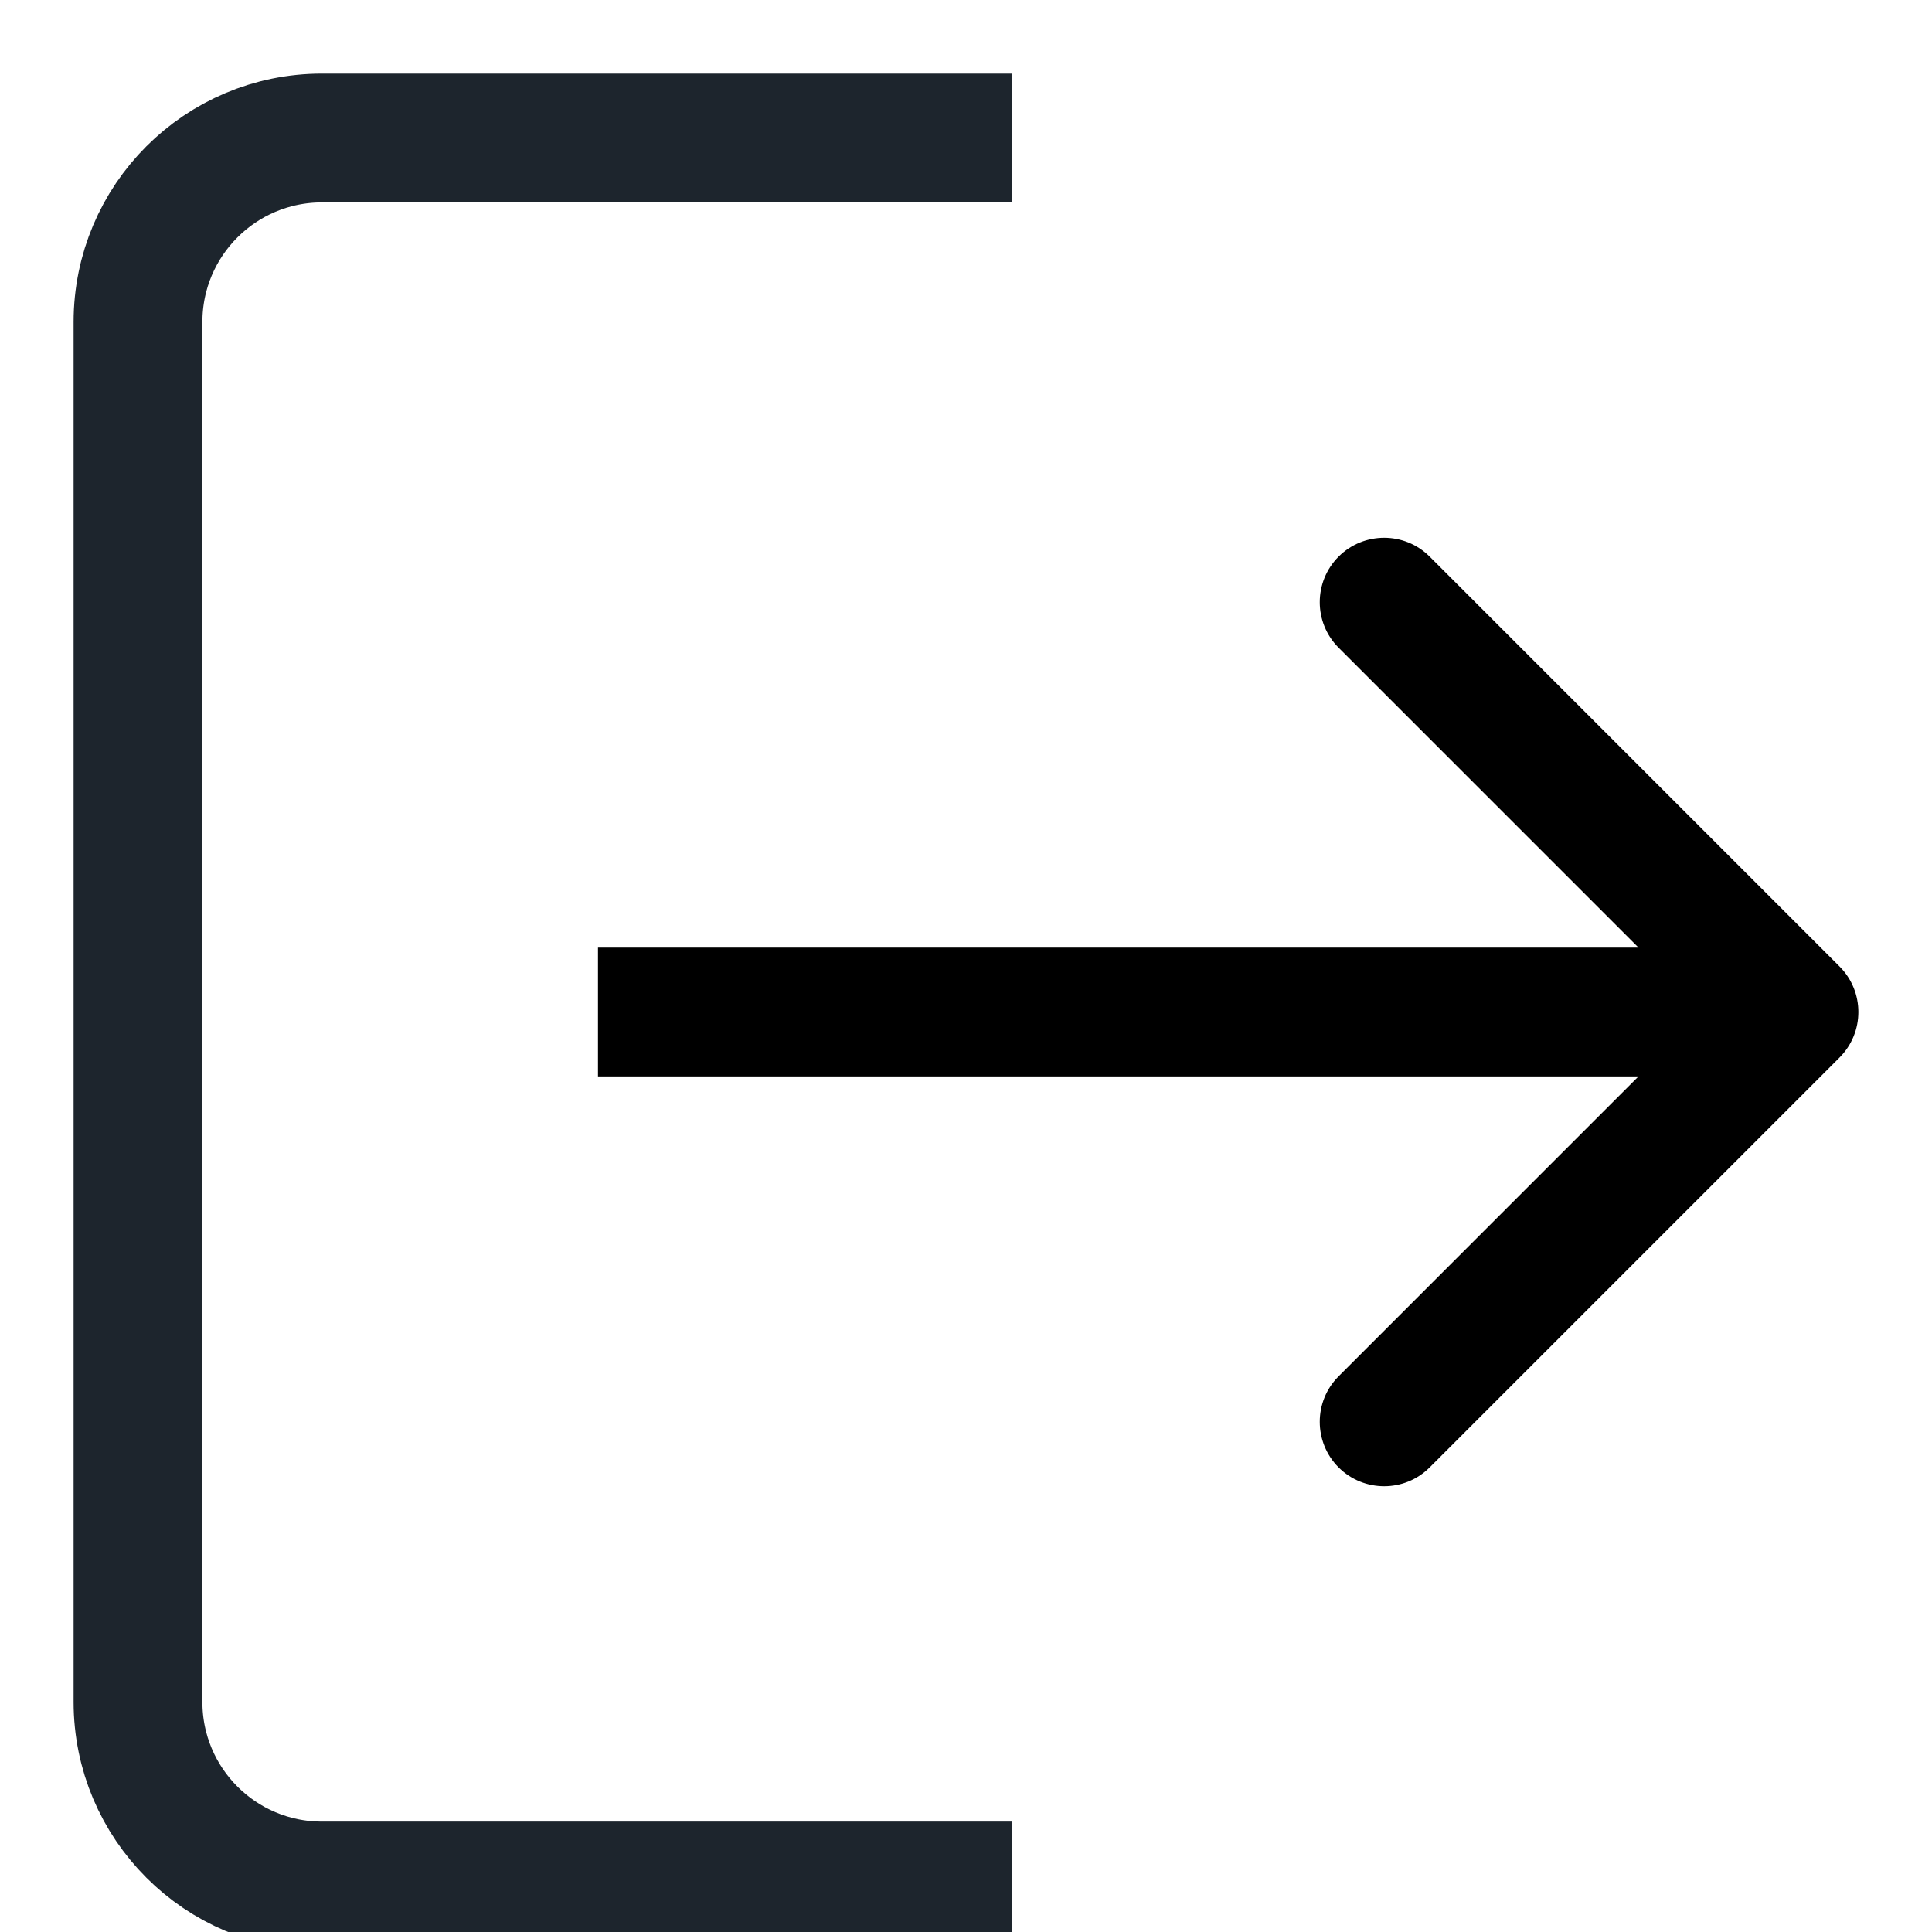 <svg width="21" height="21" viewBox="0 0 21 21" fill="none" xmlns="http://www.w3.org/2000/svg">
<g clip-path="url(#clip0_170_8303)">
<path d="M11 1.5H3.5C2.395 1.5 1.5 2.395 1.5 3.5V18.5C1.5 19.605 2.395 20.5 3.5 20.5H11" stroke="#1D252D" stroke-width="1.4"/>
<path d="M19.995 11.495C20.268 11.222 20.268 10.778 19.995 10.505L15.54 6.05C15.267 5.777 14.824 5.777 14.55 6.05C14.277 6.324 14.277 6.767 14.55 7.04L18.51 11L14.55 14.96C14.277 15.233 14.277 15.676 14.55 15.95C14.824 16.223 15.267 16.223 15.54 15.95L19.995 11.495ZM6.5 11.7H19.5V10.3H6.5V11.7Z" fill="black"/>
</g>
<defs>
<clipPath id="clip0_170_8303">
<rect width="21" height="21" fill="white"/>
</clipPath>
</defs>
</svg>
